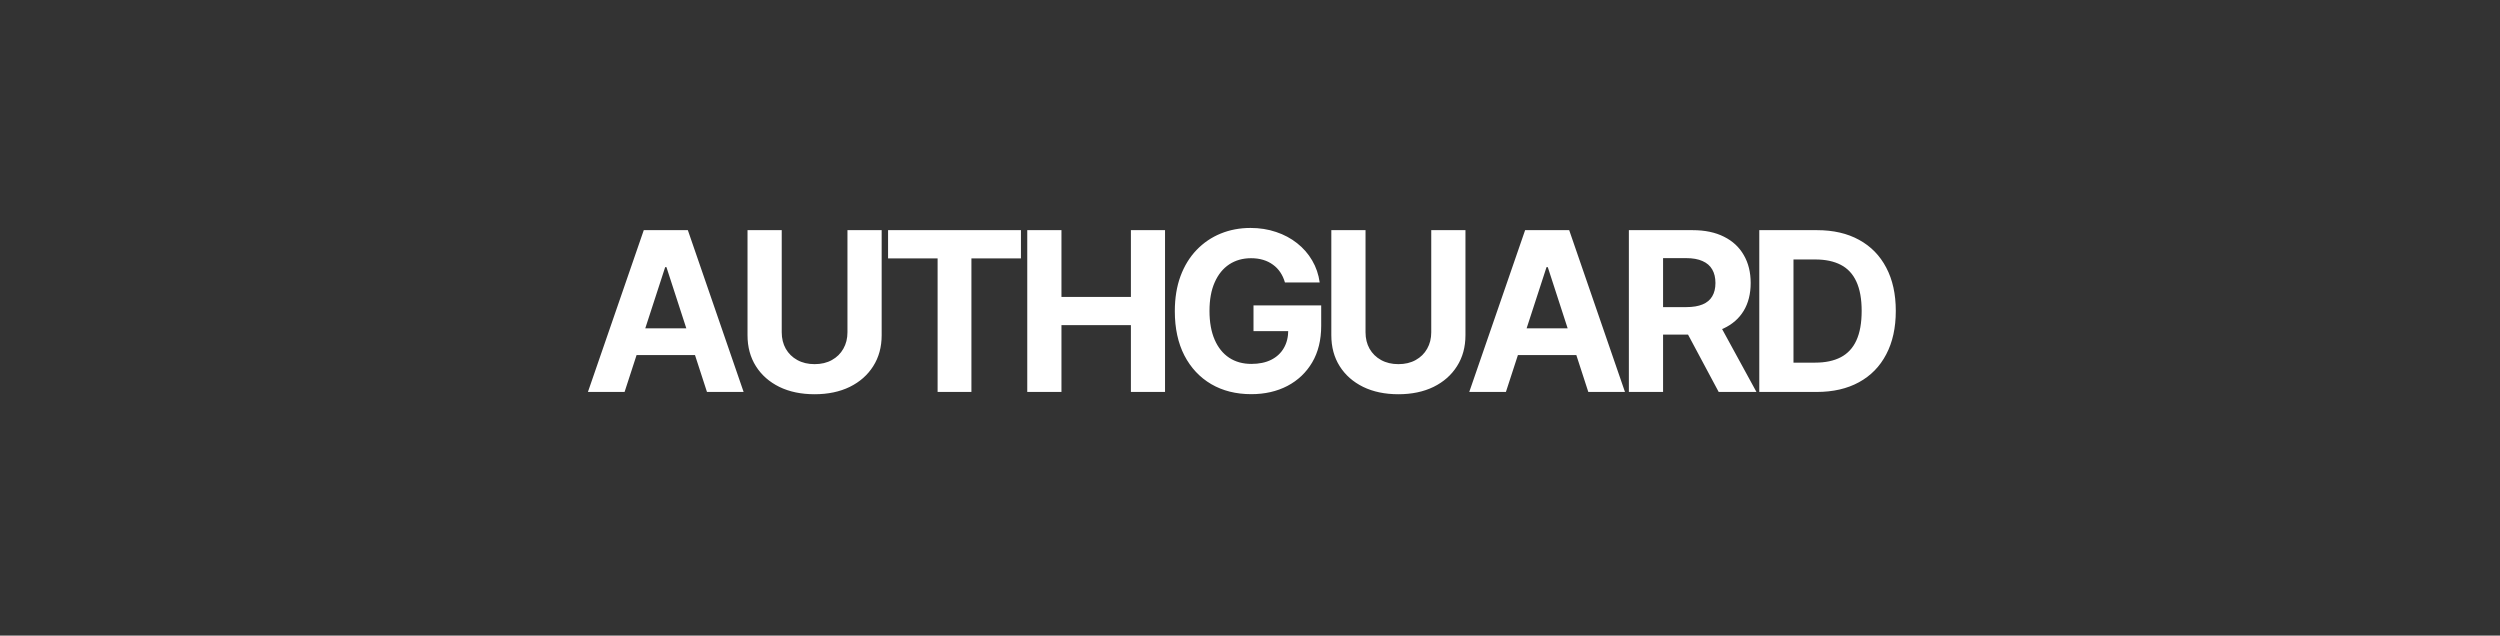 <svg width="236" height="60" viewBox="0 0 236 60" fill="none" xmlns="http://www.w3.org/2000/svg">
<rect x="0" y="0" width="236" height="60" fill="#333333" stroke="none"/>
<path d="M58.96 37H55.5L60.772 21.727H64.933L70.198 37H66.738L62.912 25.217H62.793L58.96 37ZM58.744 30.997H66.917V33.517H58.744V30.997ZM80 21.727H83.229V31.646C83.229 32.759 82.963 33.734 82.431 34.569C81.904 35.404 81.166 36.055 80.216 36.523C79.267 36.985 78.16 37.216 76.898 37.216C75.63 37.216 74.521 36.985 73.572 36.523C72.622 36.055 71.884 35.404 71.357 34.569C70.83 33.734 70.566 32.759 70.566 31.646V21.727H73.795V31.37C73.795 31.951 73.922 32.468 74.176 32.921C74.434 33.373 74.797 33.729 75.265 33.987C75.732 34.246 76.276 34.375 76.898 34.375C77.524 34.375 78.069 34.246 78.531 33.987C78.998 33.729 79.359 33.373 79.612 32.921C79.871 32.468 80 31.951 80 31.37V21.727ZM83.834 24.39V21.727H96.377V24.39H91.702V37H88.51V24.39H83.834ZM96.973 37V21.727H100.202V28.029H106.757V21.727H109.979V37H106.757V30.691H100.202V37H96.973ZM121.298 26.664C121.194 26.301 121.047 25.98 120.858 25.702C120.669 25.419 120.438 25.18 120.165 24.986C119.896 24.787 119.588 24.636 119.24 24.531C118.897 24.427 118.517 24.375 118.099 24.375C117.318 24.375 116.632 24.569 116.041 24.956C115.454 25.344 114.997 25.908 114.669 26.649C114.34 27.385 114.176 28.285 114.176 29.349C114.176 30.413 114.338 31.317 114.661 32.063C114.984 32.809 115.442 33.378 116.033 33.771C116.625 34.159 117.323 34.353 118.129 34.353C118.86 34.353 119.484 34.223 120.001 33.965C120.523 33.701 120.92 33.331 121.194 32.854C121.472 32.376 121.611 31.812 121.611 31.161L122.268 31.258H118.33V28.827H124.721V30.751C124.721 32.093 124.438 33.246 123.871 34.211C123.304 35.17 122.524 35.911 121.529 36.433C120.535 36.95 119.397 37.209 118.114 37.209C116.682 37.209 115.424 36.893 114.34 36.262C113.257 35.625 112.411 34.723 111.805 33.555C111.203 32.381 110.903 30.989 110.903 29.379C110.903 28.141 111.082 27.037 111.44 26.067C111.802 25.093 112.31 24.268 112.961 23.592C113.612 22.916 114.37 22.401 115.235 22.048C116.1 21.695 117.038 21.518 118.047 21.518C118.912 21.518 119.717 21.645 120.463 21.899C121.209 22.147 121.87 22.5 122.447 22.958C123.028 23.415 123.503 23.959 123.871 24.591C124.239 25.217 124.475 25.908 124.579 26.664H121.298ZM135.11 21.727H138.339V31.646C138.339 32.759 138.073 33.734 137.541 34.569C137.014 35.404 136.276 36.055 135.326 36.523C134.377 36.985 133.271 37.216 132.008 37.216C130.74 37.216 129.632 36.985 128.682 36.523C127.732 36.055 126.994 35.404 126.467 34.569C125.94 33.734 125.677 32.759 125.677 31.646V21.727H128.906V31.37C128.906 31.951 129.032 32.468 129.286 32.921C129.545 33.373 129.907 33.729 130.375 33.987C130.842 34.246 131.387 34.375 132.008 34.375C132.634 34.375 133.179 34.246 133.641 33.987C134.108 33.729 134.469 33.373 134.722 32.921C134.981 32.468 135.11 31.951 135.11 31.37V21.727ZM142.158 37H138.698L143.971 21.727H148.132L153.397 37H149.936L146.111 25.217H145.992L142.158 37ZM141.942 30.997H150.115V33.517H141.942V30.997ZM153.765 37V21.727H159.791C160.944 21.727 161.928 21.934 162.744 22.346C163.564 22.754 164.188 23.333 164.615 24.084C165.048 24.829 165.264 25.707 165.264 26.716C165.264 27.73 165.045 28.603 164.608 29.334C164.17 30.06 163.537 30.616 162.706 31.004C161.881 31.392 160.882 31.586 159.708 31.586H155.674V28.991H159.186C159.803 28.991 160.315 28.906 160.723 28.737C161.13 28.568 161.434 28.315 161.632 27.977C161.836 27.639 161.938 27.218 161.938 26.716C161.938 26.209 161.836 25.782 161.632 25.434C161.434 25.086 161.128 24.822 160.715 24.643C160.308 24.459 159.793 24.367 159.172 24.367H156.994V37H153.765ZM162.013 30.05L165.809 37H162.244L158.53 30.05H162.013ZM171.49 37H166.076V21.727H171.535C173.071 21.727 174.394 22.033 175.502 22.645C176.611 23.251 177.464 24.124 178.06 25.262C178.662 26.401 178.963 27.763 178.963 29.349C178.963 30.94 178.662 32.307 178.06 33.45C177.464 34.594 176.606 35.471 175.487 36.083C174.374 36.694 173.041 37 171.49 37ZM169.305 34.233H171.356C172.311 34.233 173.113 34.064 173.765 33.726C174.421 33.383 174.913 32.854 175.241 32.138C175.574 31.417 175.741 30.487 175.741 29.349C175.741 28.22 175.574 27.298 175.241 26.582C174.913 25.866 174.424 25.339 173.772 25.001C173.121 24.663 172.318 24.494 171.363 24.494H169.305V34.233Z" fill="white"/>
</svg>

